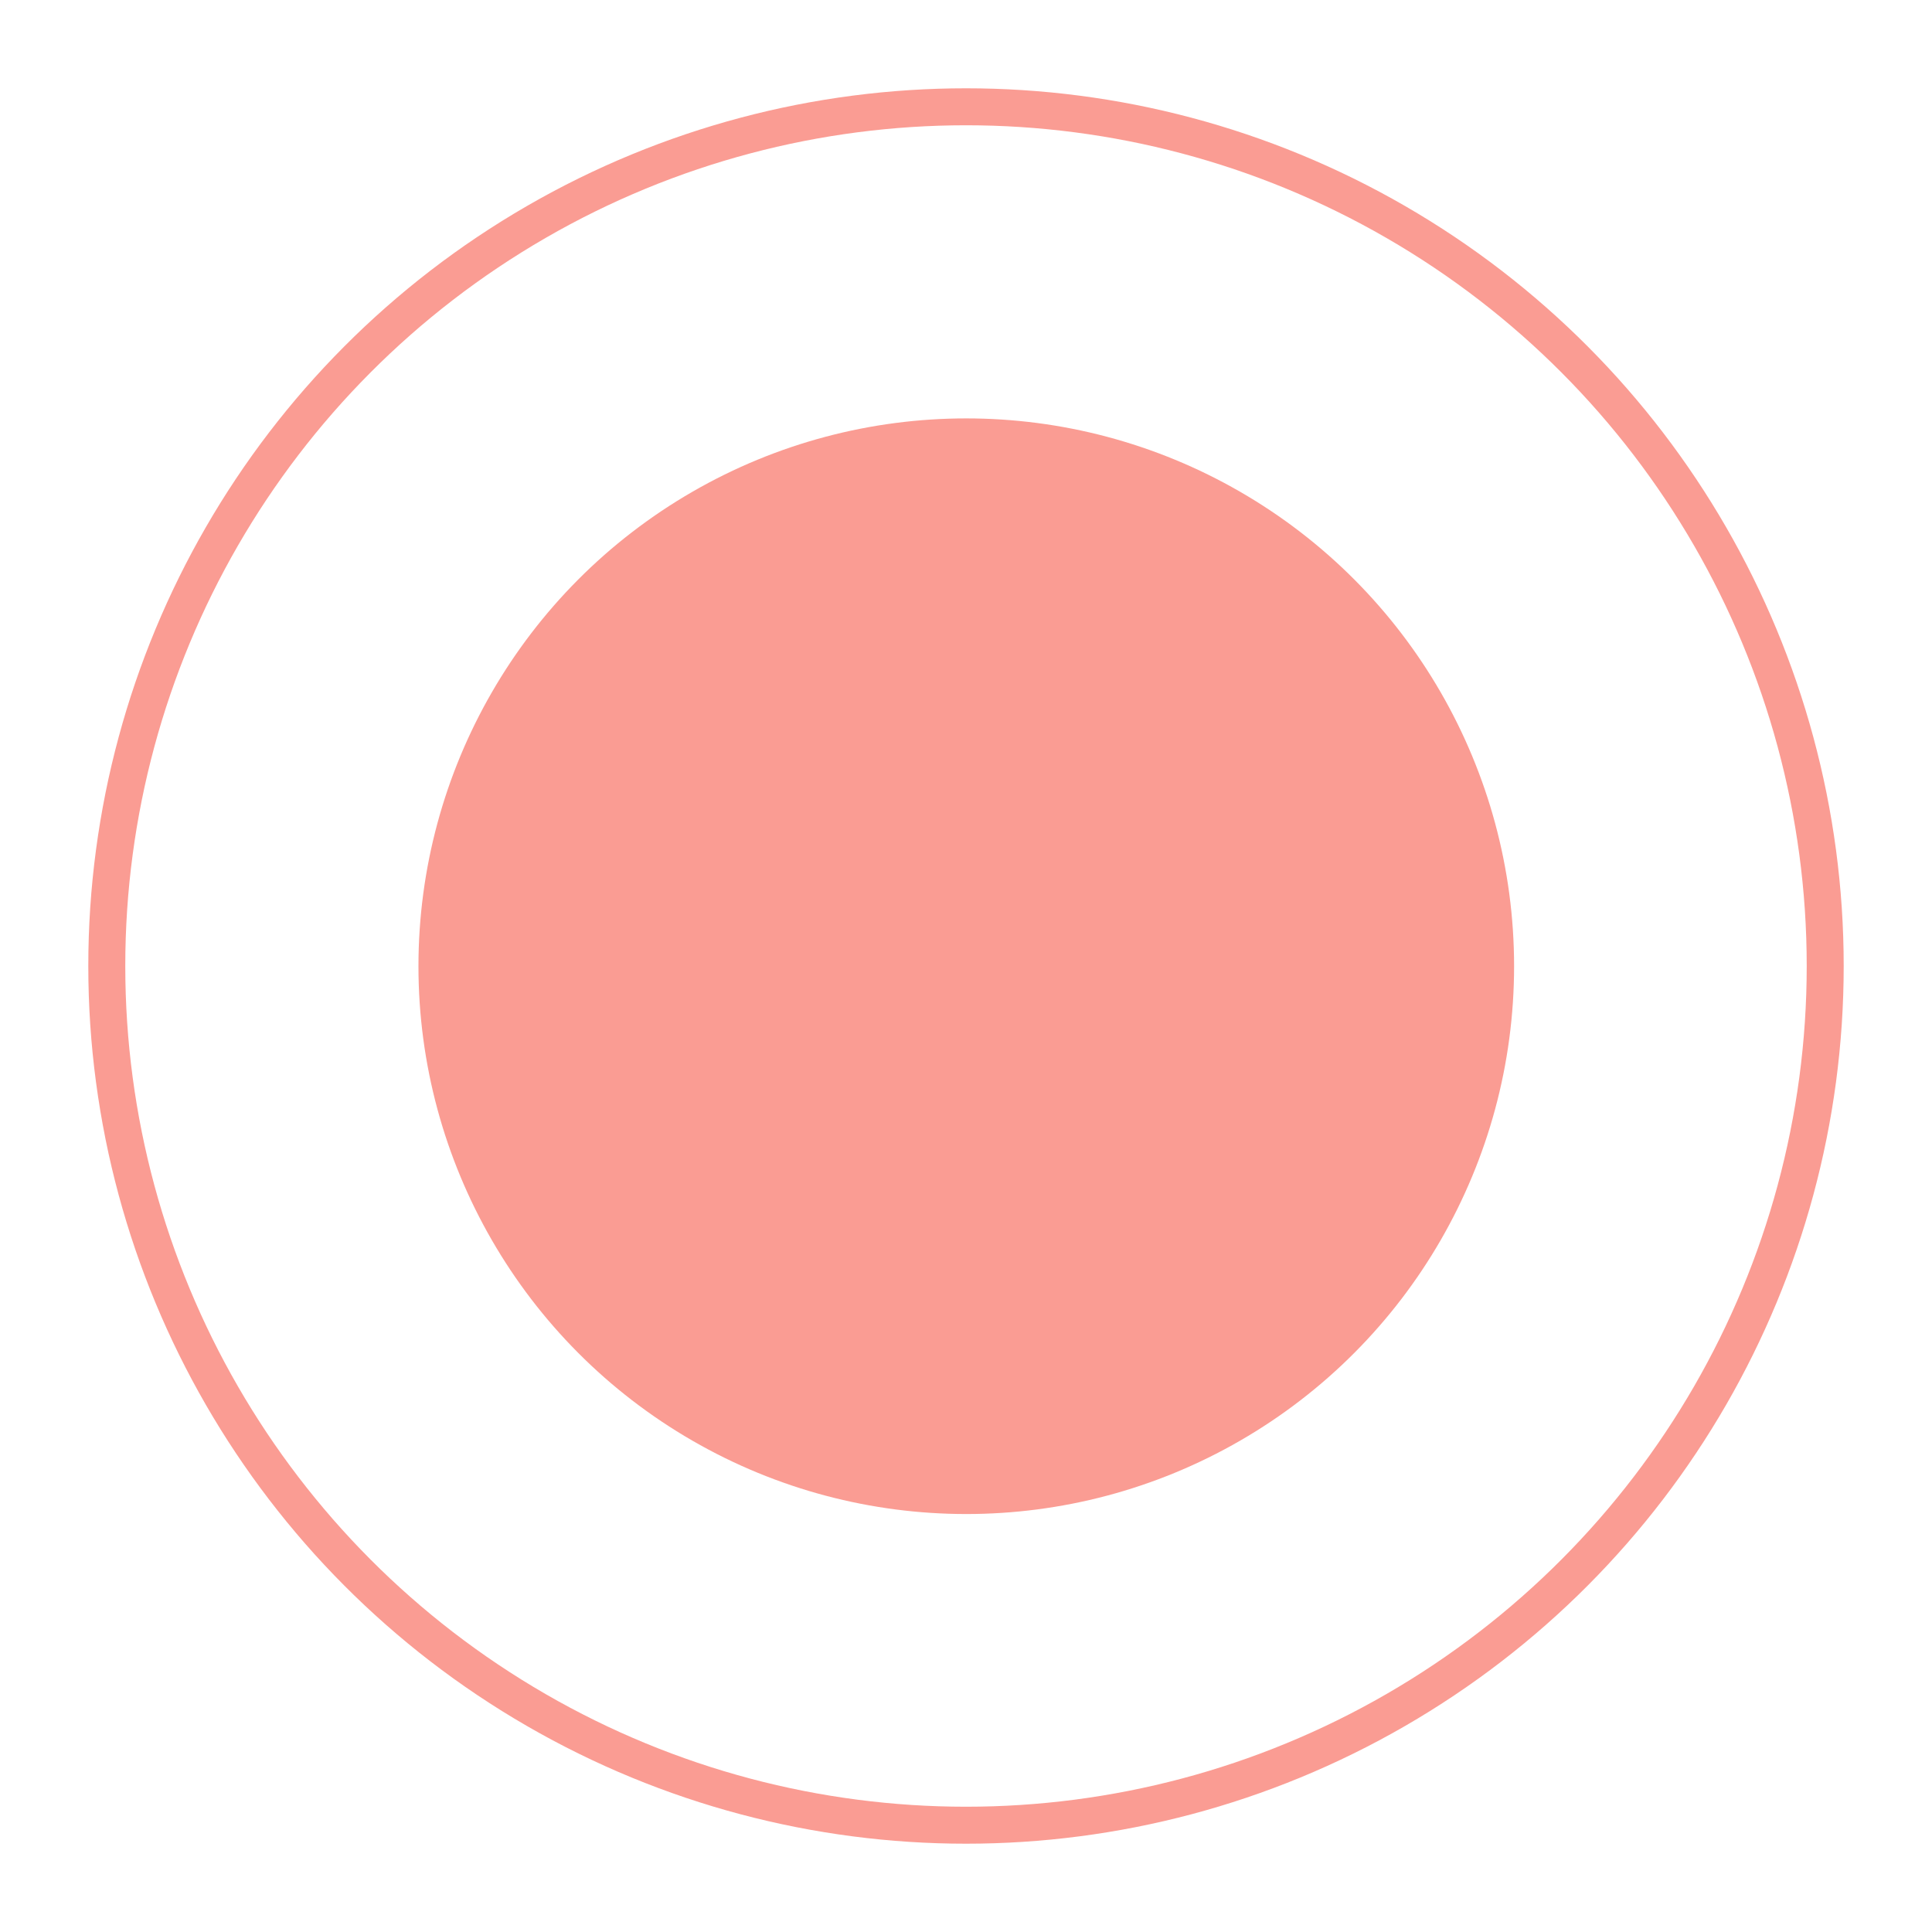 <?xml version="1.0" encoding="UTF-8" standalone="no"?>
<!DOCTYPE svg PUBLIC "-//W3C//DTD SVG 1.1//EN" "http://www.w3.org/Graphics/SVG/1.1/DTD/svg11.dtd">
<svg width="100%" height="100%" viewBox="0 0 209 209" version="1.1" xmlns="http://www.w3.org/2000/svg" xmlns:xlink="http://www.w3.org/1999/xlink" xml:space="preserve" xmlns:serif="http://www.serif.com/" style="fill-rule:evenodd;clip-rule:evenodd;stroke-linecap:round;stroke-linejoin:round;stroke-miterlimit:1.5;">
    <g transform="matrix(1,0,0,1,-4.161,0.263)">
        <circle cx="108.661" cy="104.237" r="92.948" style="fill:none;stroke:rgb(250,156,147);stroke-width:4px;"/>
    </g>
    <g transform="matrix(2.271,0,0,2.271,-141.018,-81.978)">
        <circle cx="108.123" cy="82.123" r="26.095" style="fill:rgb(250,156,147);"/>
    </g>
</svg>
